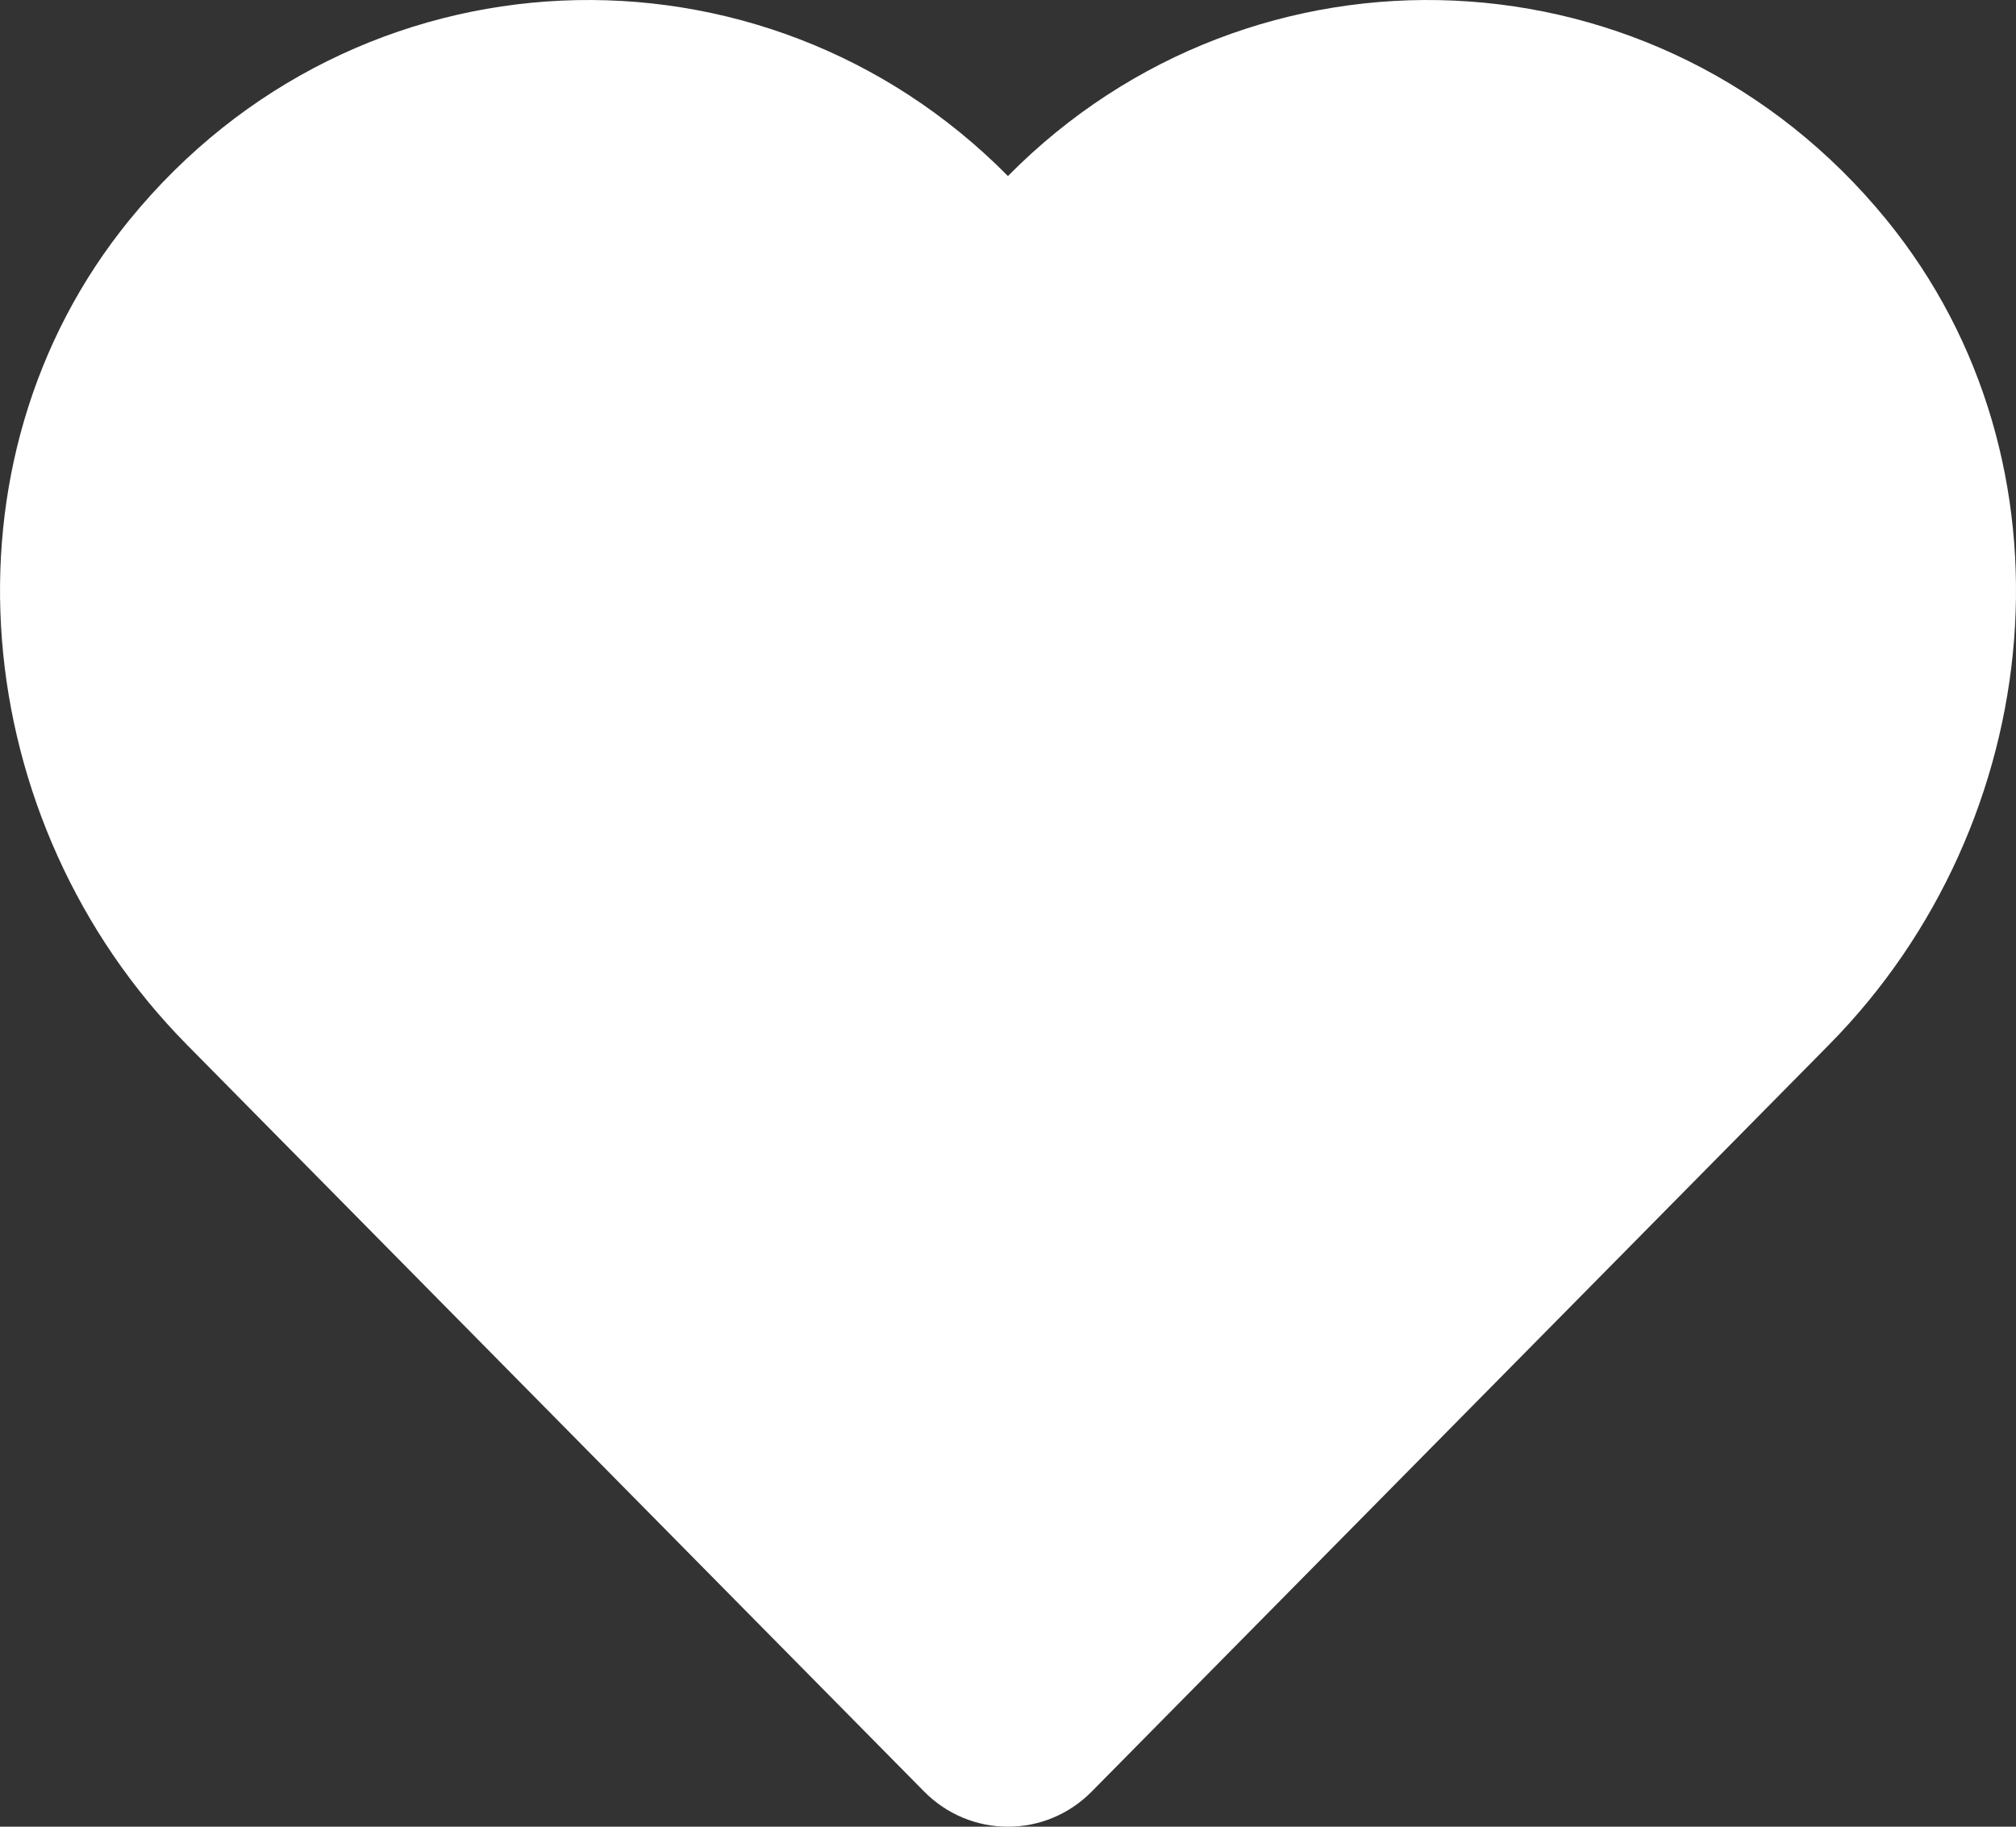 <svg
    width="32"
    height="29"
    viewBox="0 0 32 29"
    fill="none"
    xmlns="http://www.w3.org/2000/svg"
>
    <rect x="0" y="0" width="32" height="29" fill="#333333" stroke="none"/>
    <path
        fill-rule="evenodd"
        clip-rule="evenodd"
        d="M29.945 3.49C26.35 -0.919 19.893 -1.15 15.999 2.795C12.105 -1.15 5.648 -0.919 2.056 3.49C-1.077 7.334 -0.514 13.059 2.964 16.583L14.667 28.44C15.404 29.187 16.596 29.187 17.331 28.44L29.035 16.583C32.514 13.059 33.078 7.334 29.945 3.49Z"
        fill="#FFFFFF"
    />
</svg>